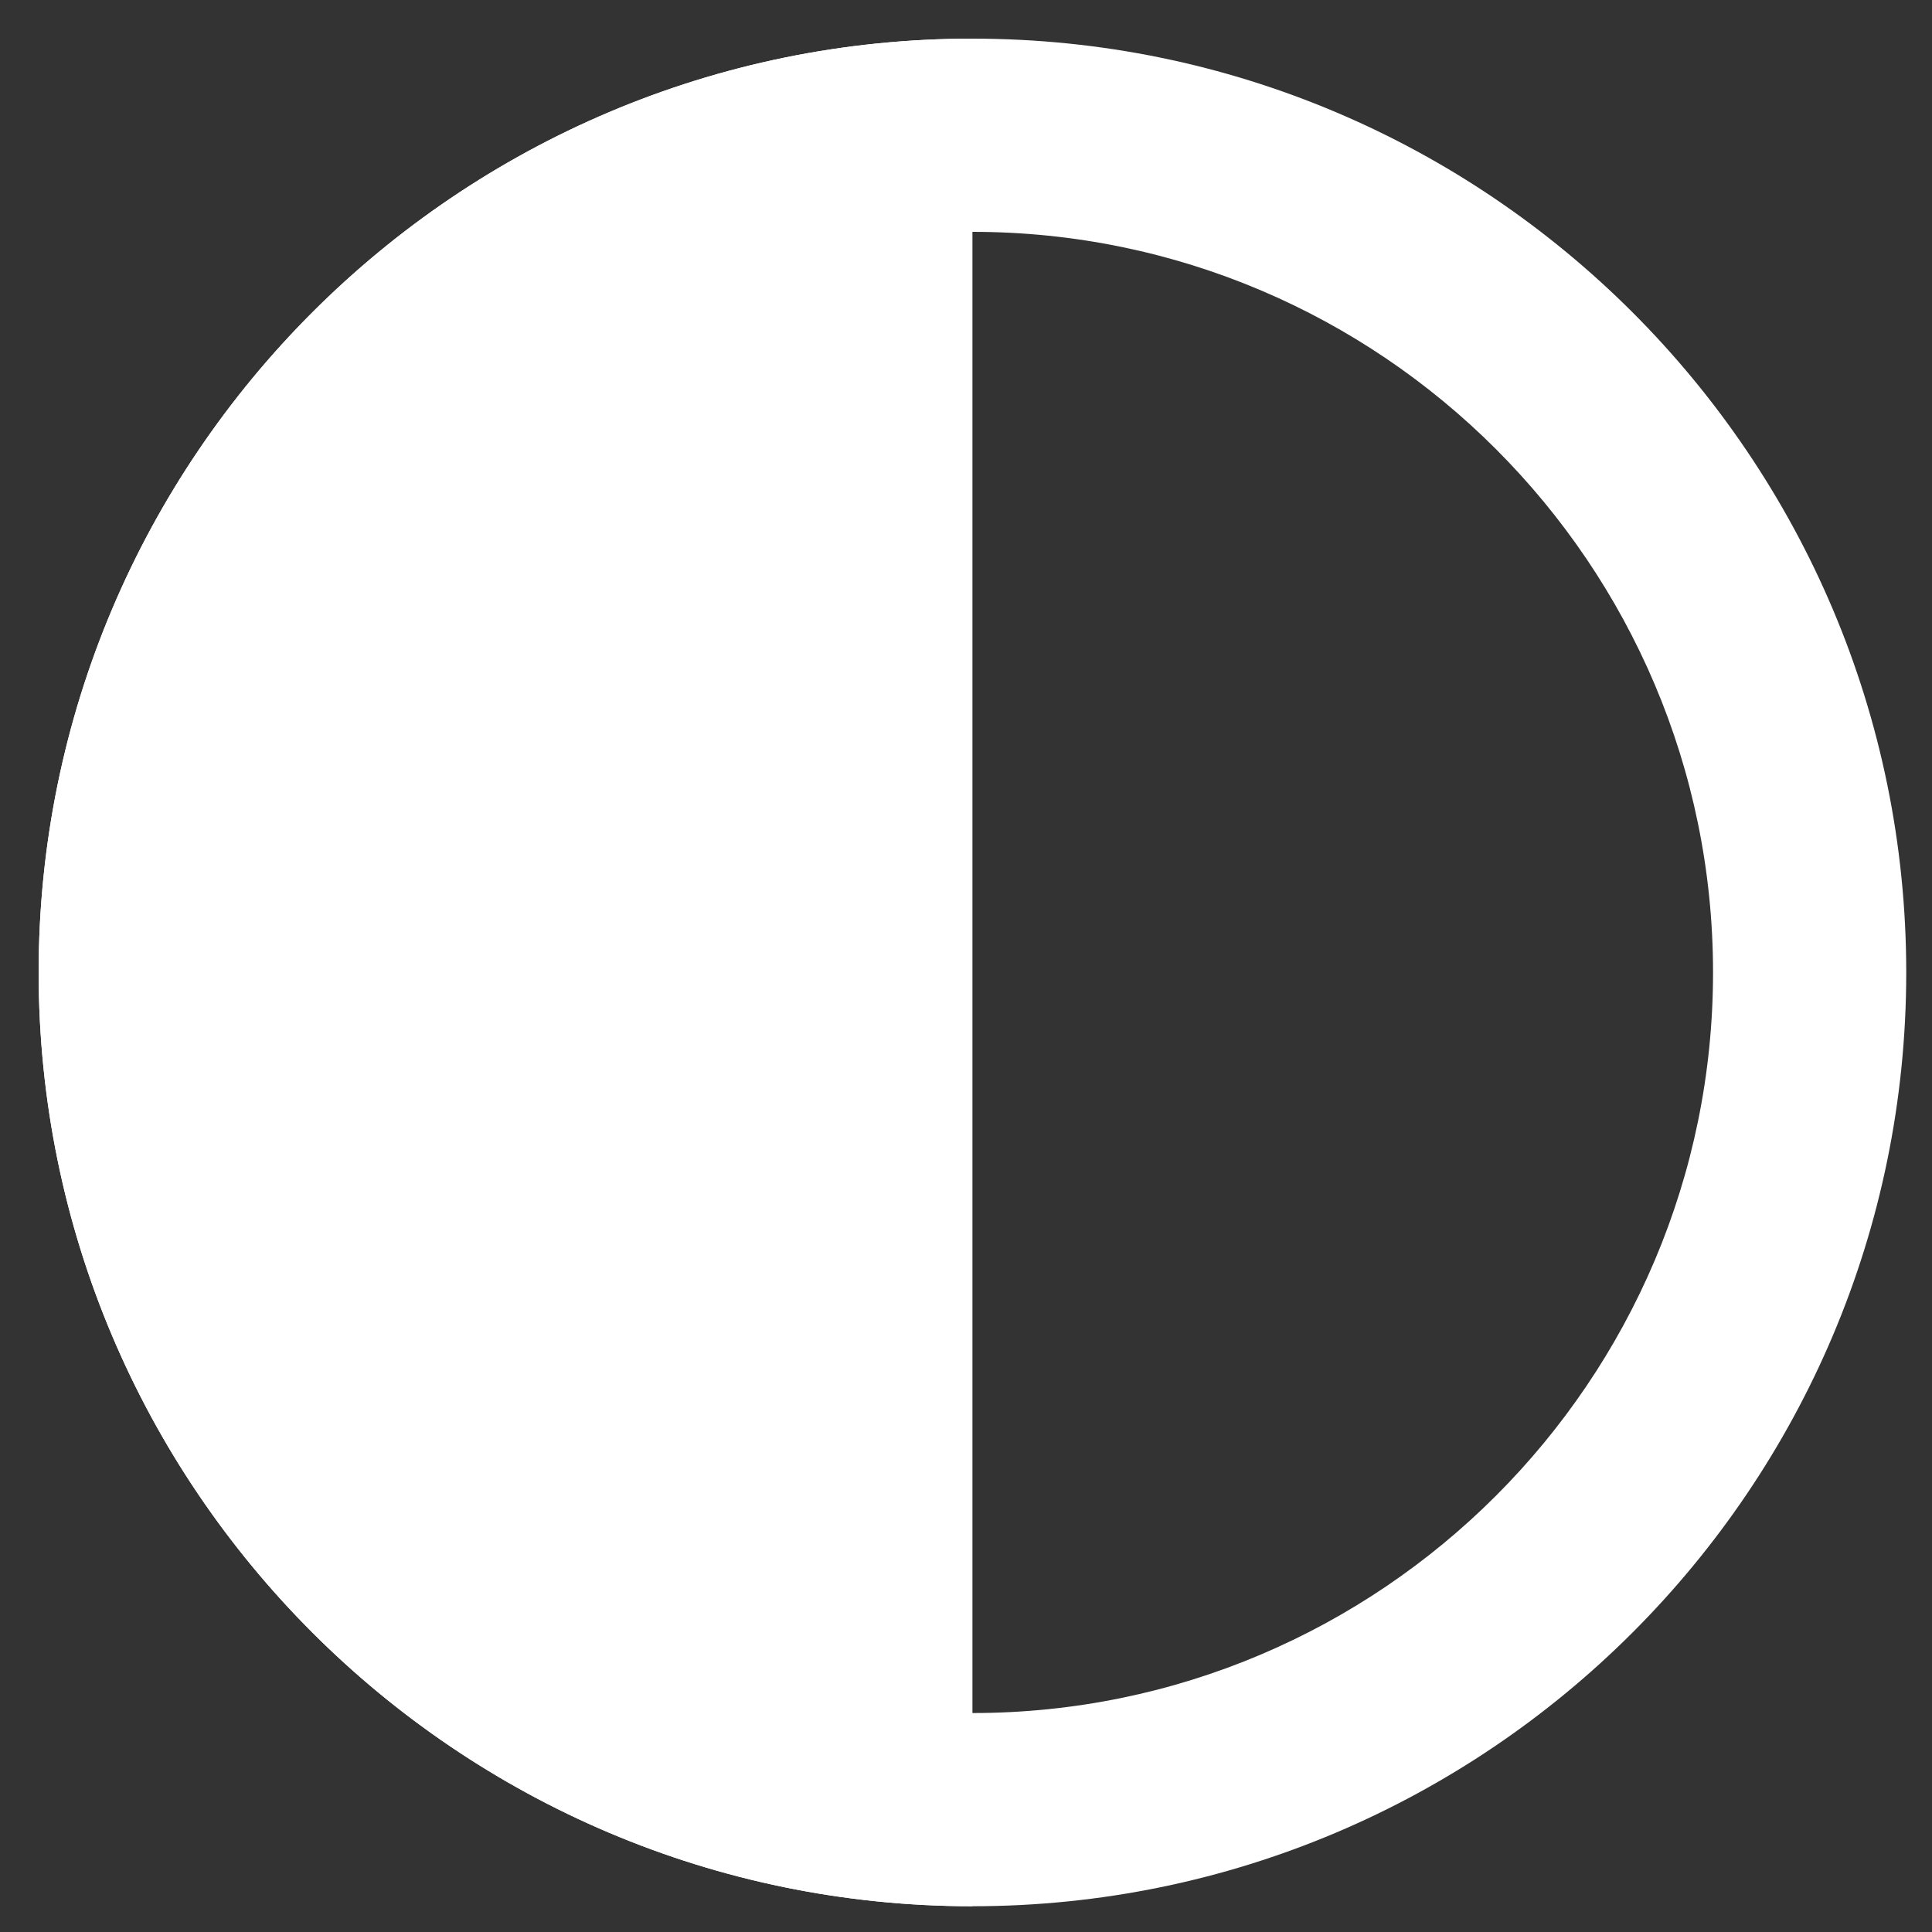 <?xml version="1.0" encoding="utf-8"?>
<!-- Generator: Adobe Illustrator 23.0.5, SVG Export Plug-In . SVG Version: 6.00 Build 0)  -->
<svg version="1.1" xmlns="http://www.w3.org/2000/svg" xmlns:xlink="http://www.w3.org/1999/xlink" x="0px" y="0px"
	 viewBox="0 0 150 150" style="enable-background:new 0 0 150 150;" xml:space="preserve">
<rect x="0" y="0" width="150" height="150" fill="#333333" stroke="none"/>
<style type="text/css">
	.st0{display:none;}
	.st1{display:inline;fill:#931711;}
	.st2{fill:#FFFFFF;}
</style>
<g id="Calque_2" class="st0">
	<rect x="-51.6" y="-27" class="st1" width="237.9" height="202.7"/>
</g>
<g id="Calque_1">
	<g>
		<path class="st2" d="M75.5,18c31.7,0,57.5,25.8,57.5,57.5S107.2,133,75.5,133S18,107.2,18,75.5S43.8,18,75.5,18 M75.5,3
			C35.5,3,3,35.5,3,75.5S35.5,148,75.5,148S148,115.5,148,75.5S115.5,3,75.5,3L75.5,3z"/>
	</g>
	<g>
		<path class="st2" d="M75.5,148C35.5,148,3,115.5,3,75.5S35.5,3,75.5,3"/>
	</g>
</g>
</svg>

